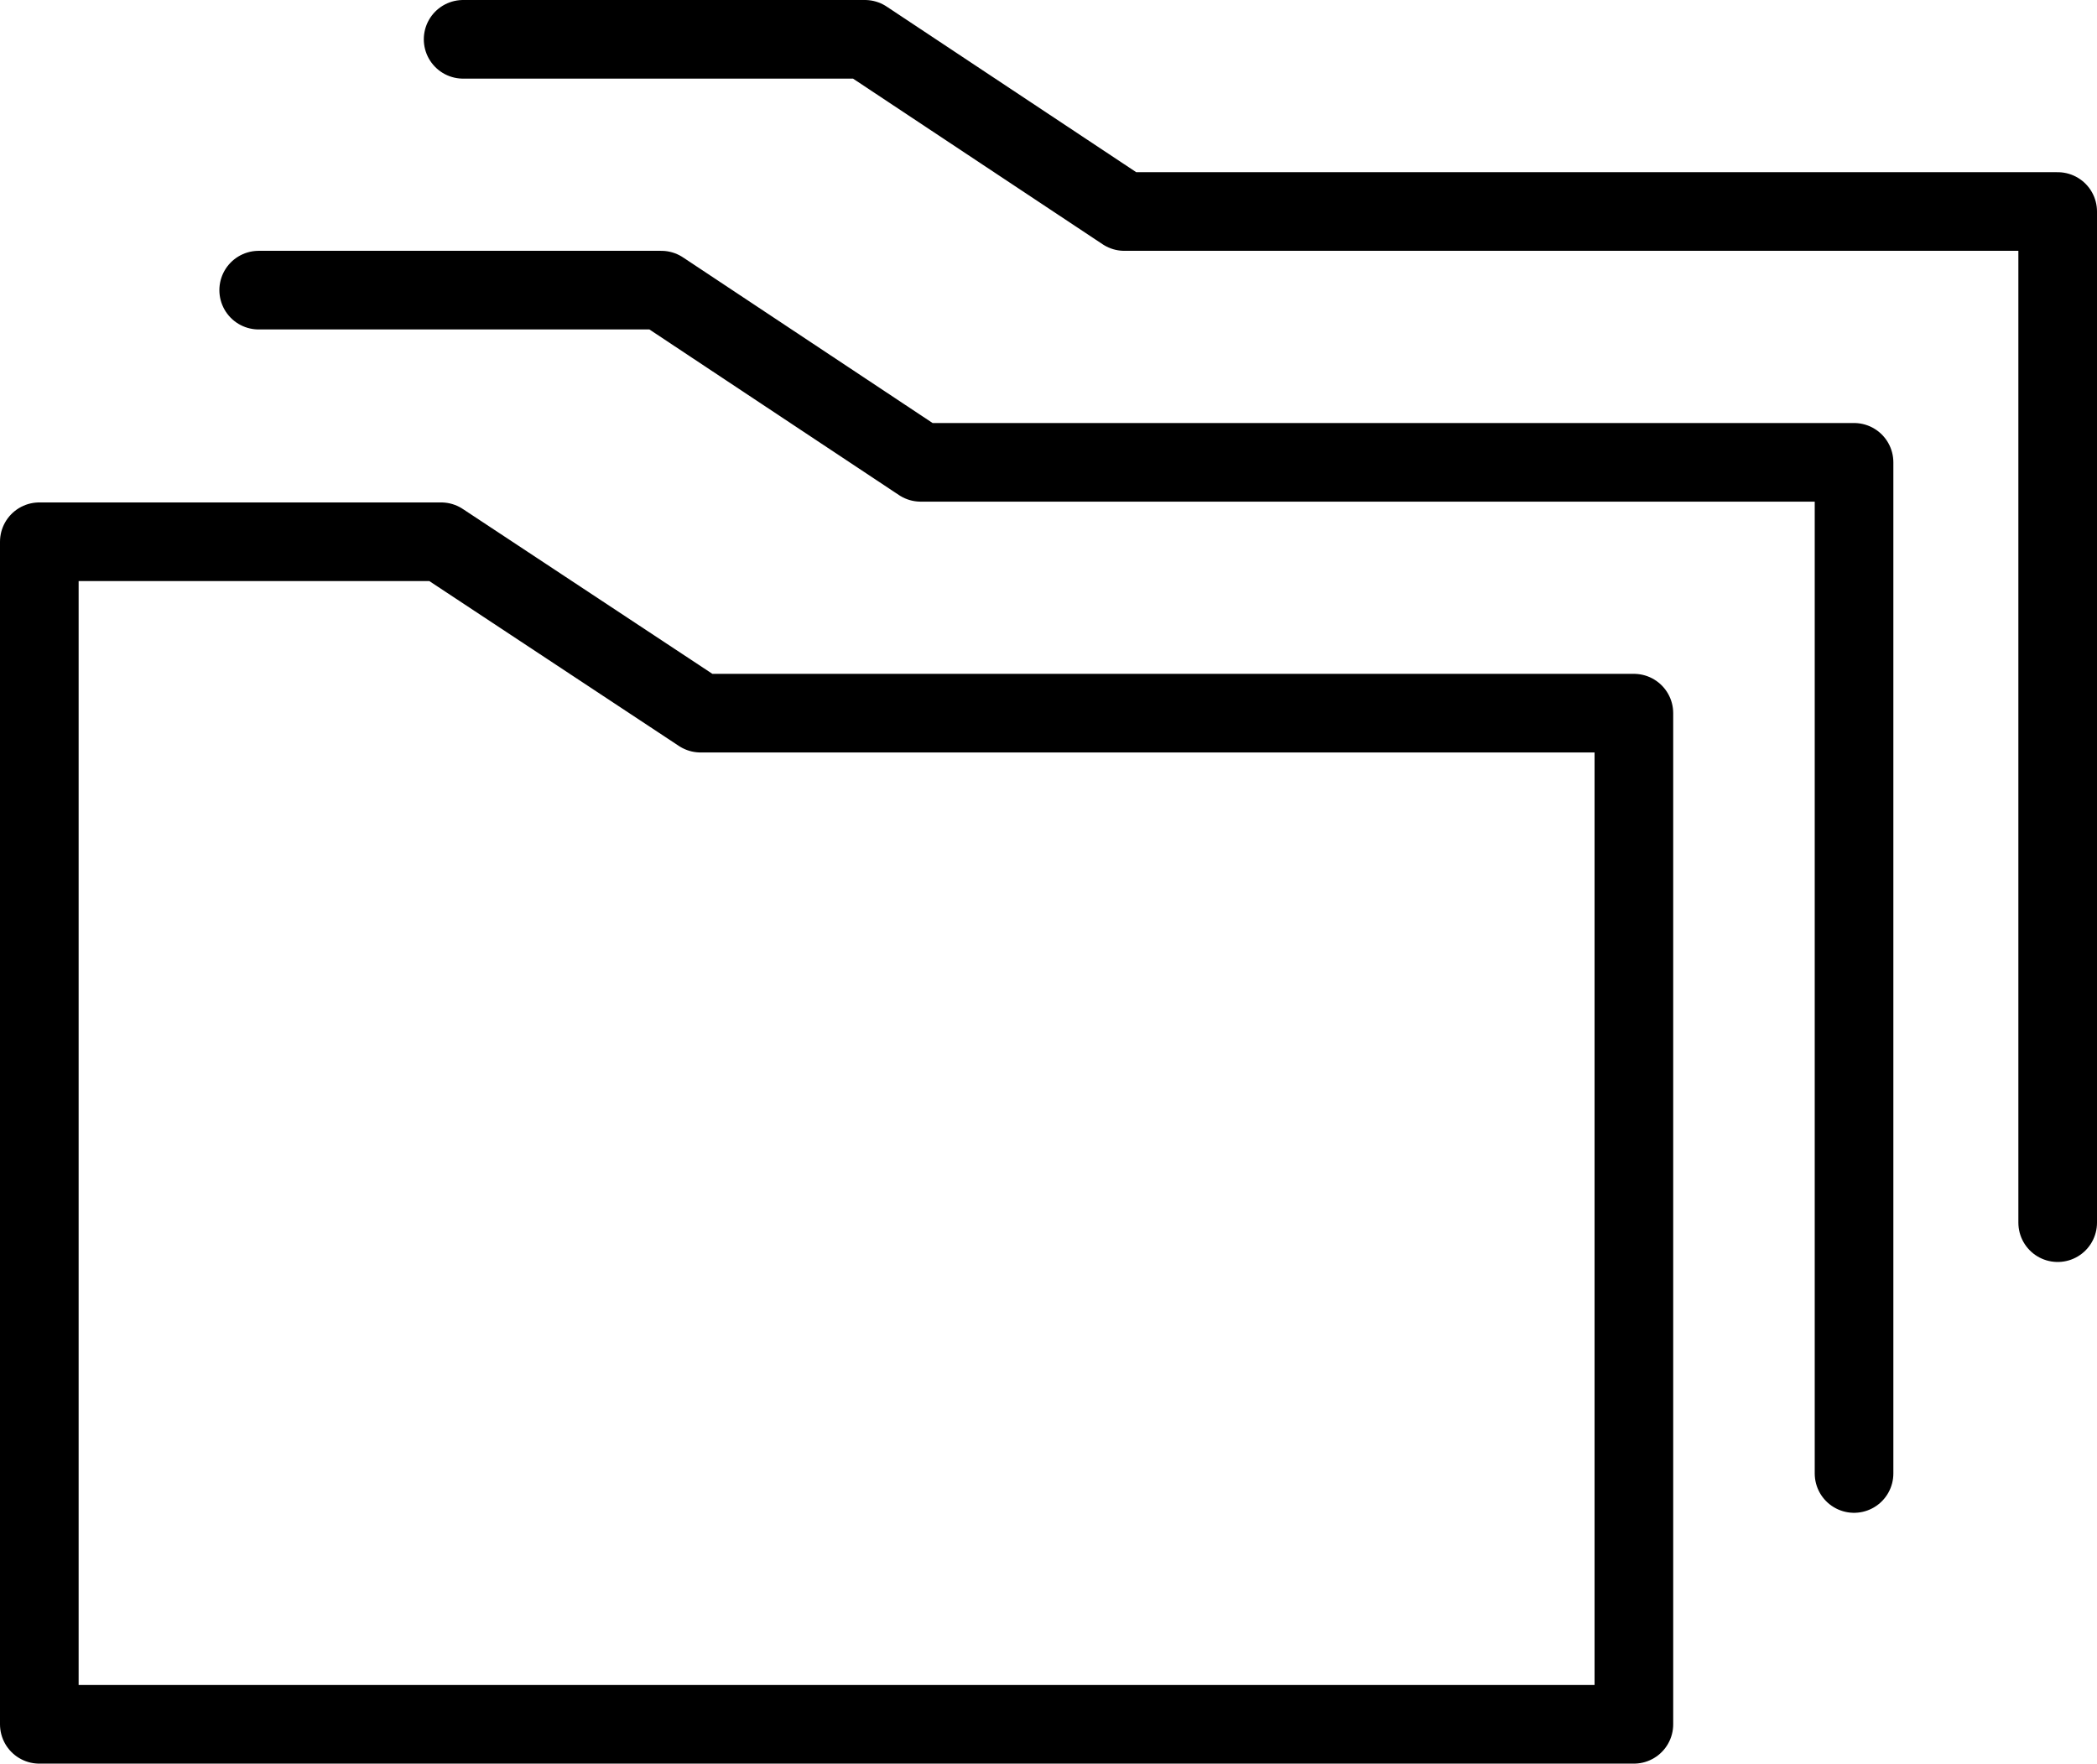 <?xml version="1.0" encoding="UTF-8" standalone="no"?>
<svg
   xmlns:dc="http://purl.org/dc/elements/1.1/"
   xmlns:cc="http://creativecommons.org/ns#"
   xmlns:rdf="http://www.w3.org/1999/02/22-rdf-syntax-ns#"
   xmlns:svg="http://www.w3.org/2000/svg"
   xmlns="http://www.w3.org/2000/svg"
   xmlns:sodipodi="http://sodipodi.sourceforge.net/DTD/sodipodi-0.dtd"
   xmlns:inkscape="http://www.inkscape.org/namespaces/inkscape"
   id="Layer_1"
   version="1.1"
   viewBox="0 0 266.7 224.301"
   xml:space="preserve"
   sodipodi:docname="archives.svg"
   width="266.7"
   height="224.301"
   inkscape:version="0.92.5 (2060ec1f9f, 2020-04-08)"><defs
     id="defs13" /><sodipodi:namedview
     pagecolor="#ffffff"
     bordercolor="#666666"
     borderopacity="1"
     objecttolerance="10"
     gridtolerance="10"
     guidetolerance="10"
     inkscape:pageopacity="0"
     inkscape:pageshadow="2"
     inkscape:window-width="2560"
     inkscape:window-height="1391"
     id="namedview11"
     showgrid="false"
     fit-margin-top="0"
     fit-margin-left="0"
     fit-margin-right="0"
     fit-margin-bottom="0"
     inkscape:zoom="2.6591549"
     inkscape:cx="252.37526"
     inkscape:cy="149.13051"
     inkscape:window-x="0"
     inkscape:window-y="0"
     inkscape:window-maximized="1"
     inkscape:current-layer="Layer_1" /><g
     id="g8"
     transform="translate(-128,-127.9)"><polygon
       points="217.1,218.6 184.1,196.8 133,196.8 133,347.2 335.8,347.2 335.8,218.6 "
       stroke-miterlimit="10"
       id="polygon2"
       style="fill:none;stroke:#000000;stroke-width:10;stroke-linecap:round;stroke-linejoin:round;stroke-miterlimit:10" /><polyline
       points="355.8,327.3 355.8,198.7 237.1,198.7 204.1,176.8 152.9,176.8"
       stroke-miterlimit="10"
       id="polyline4"
       style="fill:none;stroke:#000000;stroke-width:10;stroke-linecap:round;stroke-linejoin:round;stroke-miterlimit:10"
       transform="translate(8,-12)" /><polyline
       points="   375.7,307.4 375.7,178.8 257,178.8 224,156.9 172.9,156.9"
       stroke-miterlimit="10"
       id="polyline6"
       style="fill:none;stroke:#000000;stroke-width:10;stroke-linecap:round;stroke-linejoin:round;stroke-miterlimit:10"
       transform="translate(14,-24)" /></g></svg>